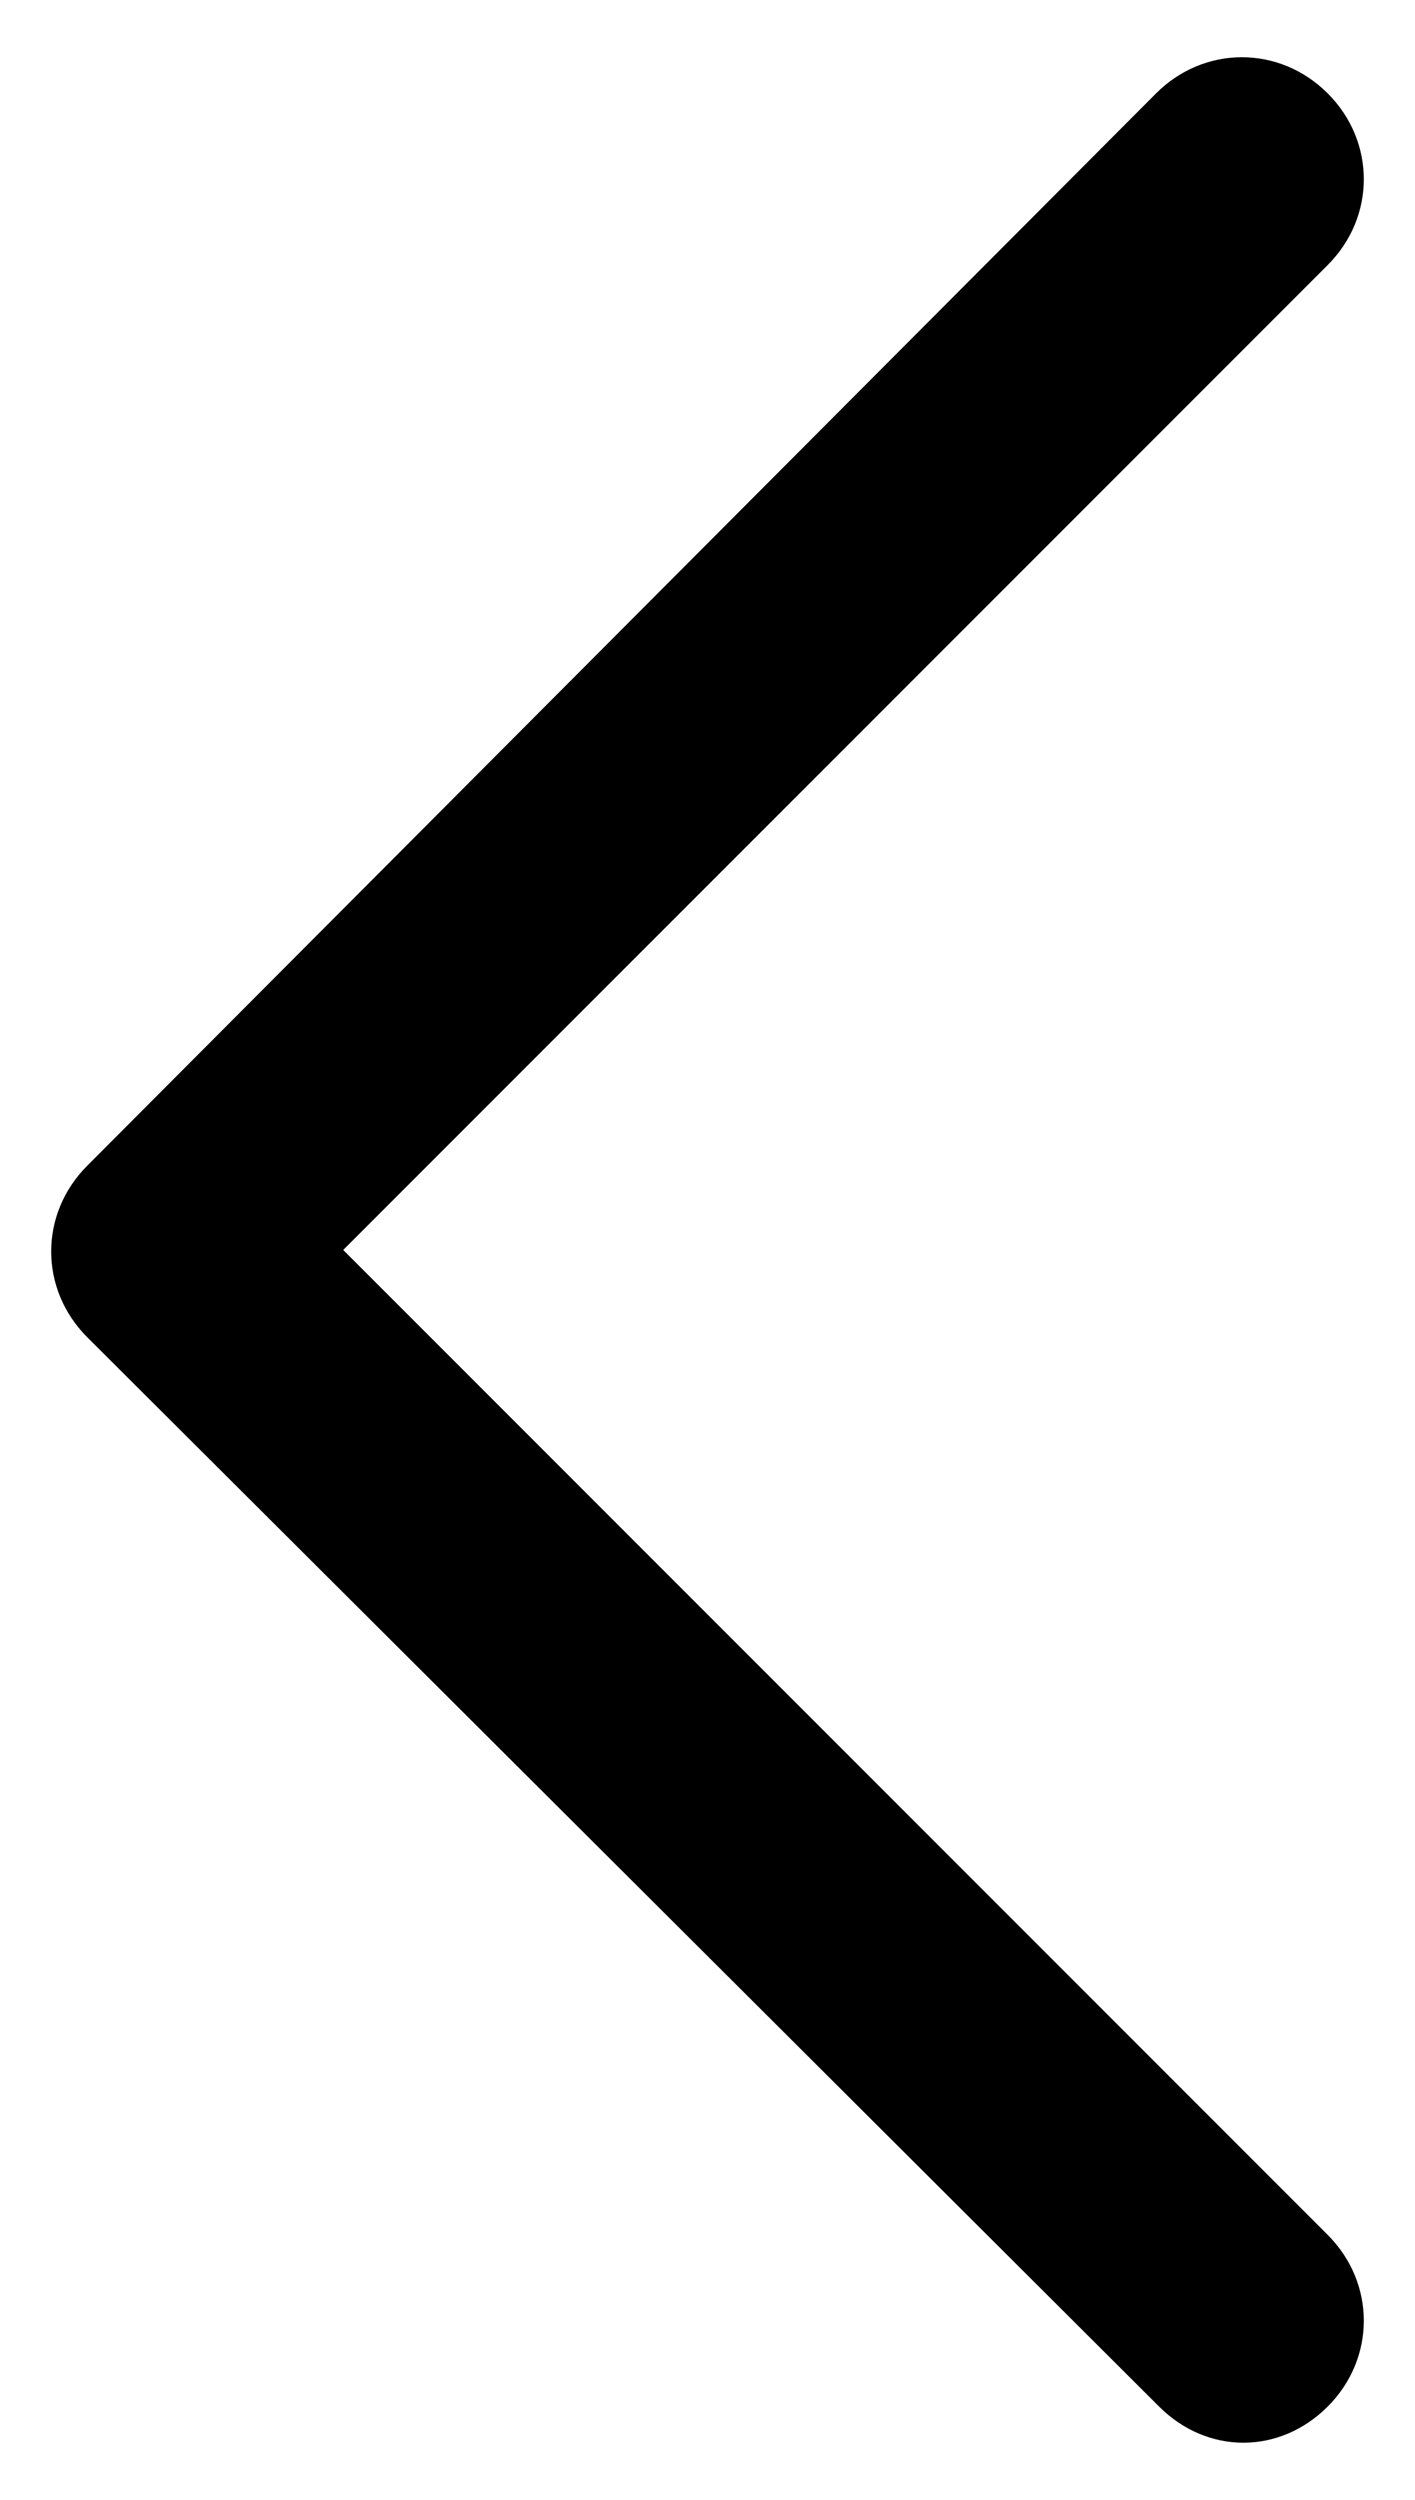 <svg xmlns="http://www.w3.org/2000/svg" viewBox="0 0 47 83"><path d="M44.1 3.1c-1.6-1.6-4.1-1.6-5.7 0L2.9 38.7c-1.6 1.6-1.6 4.1 0 5.7l35.6 35.5c.8.8 1.8 1.2 2.8 1.2 1 0 2-.4 2.8-1.2 1.6-1.6 1.6-4.1 0-5.7L11.4 41.5 44.1 8.8c1.6-1.6 1.6-4.1 0-5.7z"/></svg>
